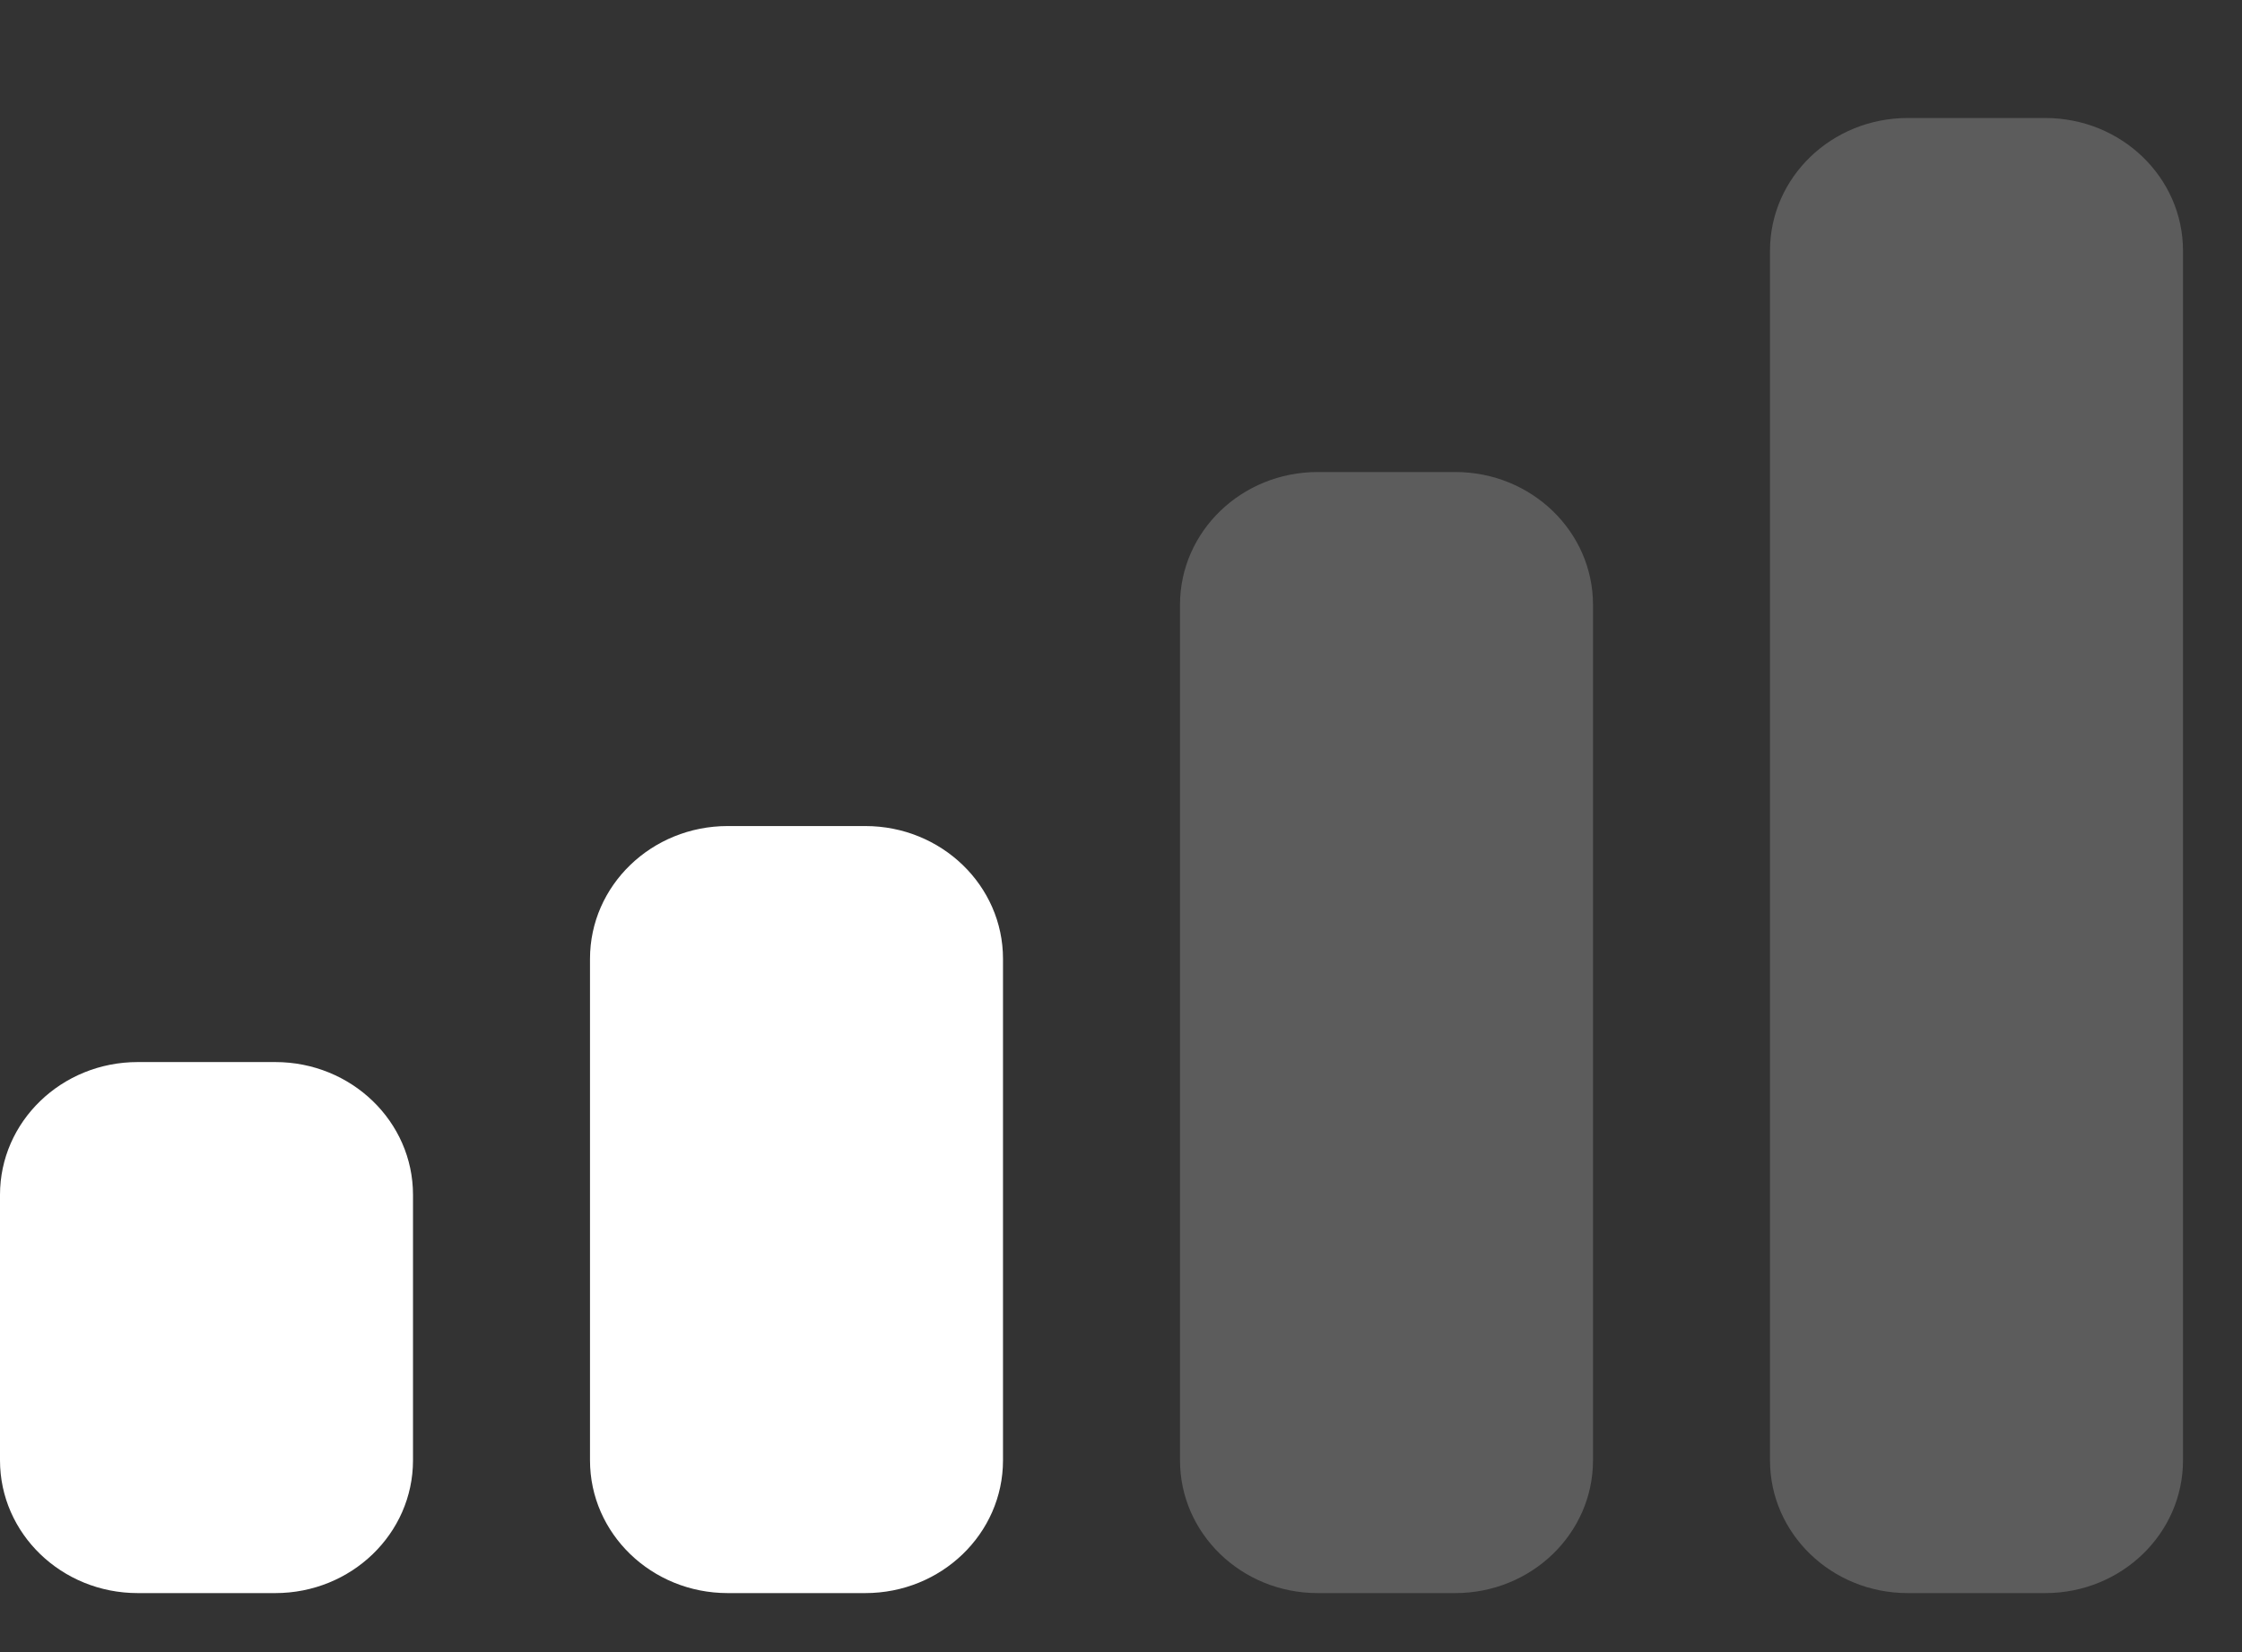 <svg width="19" height="14" viewBox="0 0 19 14" fill="none" xmlns="http://www.w3.org/2000/svg">
<rect x="0" y="0" width="19" height="14" fill="#333333" stroke="none"/>
<path d="M1.167 9H2.333C2.978 9 3.5 9.504 3.5 10.125V12.375C3.5 12.996 2.978 13.5 2.333 13.5H1.167C0.522 13.5 0 12.996 0 12.375V10.125C0 9.504 0.522 9 1.167 9Z" fill="white"/>
<path d="M6.167 7H7.333C7.978 7 8.5 7.504 8.5 8.125V12.375C8.5 12.996 7.978 13.5 7.333 13.5H6.167C5.522 13.5 5 12.996 5 12.375V8.125C5 7.504 5.522 7 6.167 7Z" fill="white"/>
<path opacity="0.2" d="M11.167 4H12.333C12.978 4 13.5 4.504 13.5 5.125V12.375C13.5 12.996 12.978 13.5 12.333 13.5H11.167C10.522 13.5 10 12.996 10 12.375V5.125C10 4.504 10.522 4 11.167 4Z" fill="white"/>
<path opacity="0.2" d="M16.167 1H17.333C17.978 1 18.5 1.504 18.5 2.125V12.375C18.5 12.996 17.978 13.5 17.333 13.5H16.167C15.522 13.5 15 12.996 15 12.375V2.125C15 1.504 15.522 1 16.167 1Z" fill="white"/>
</svg>
